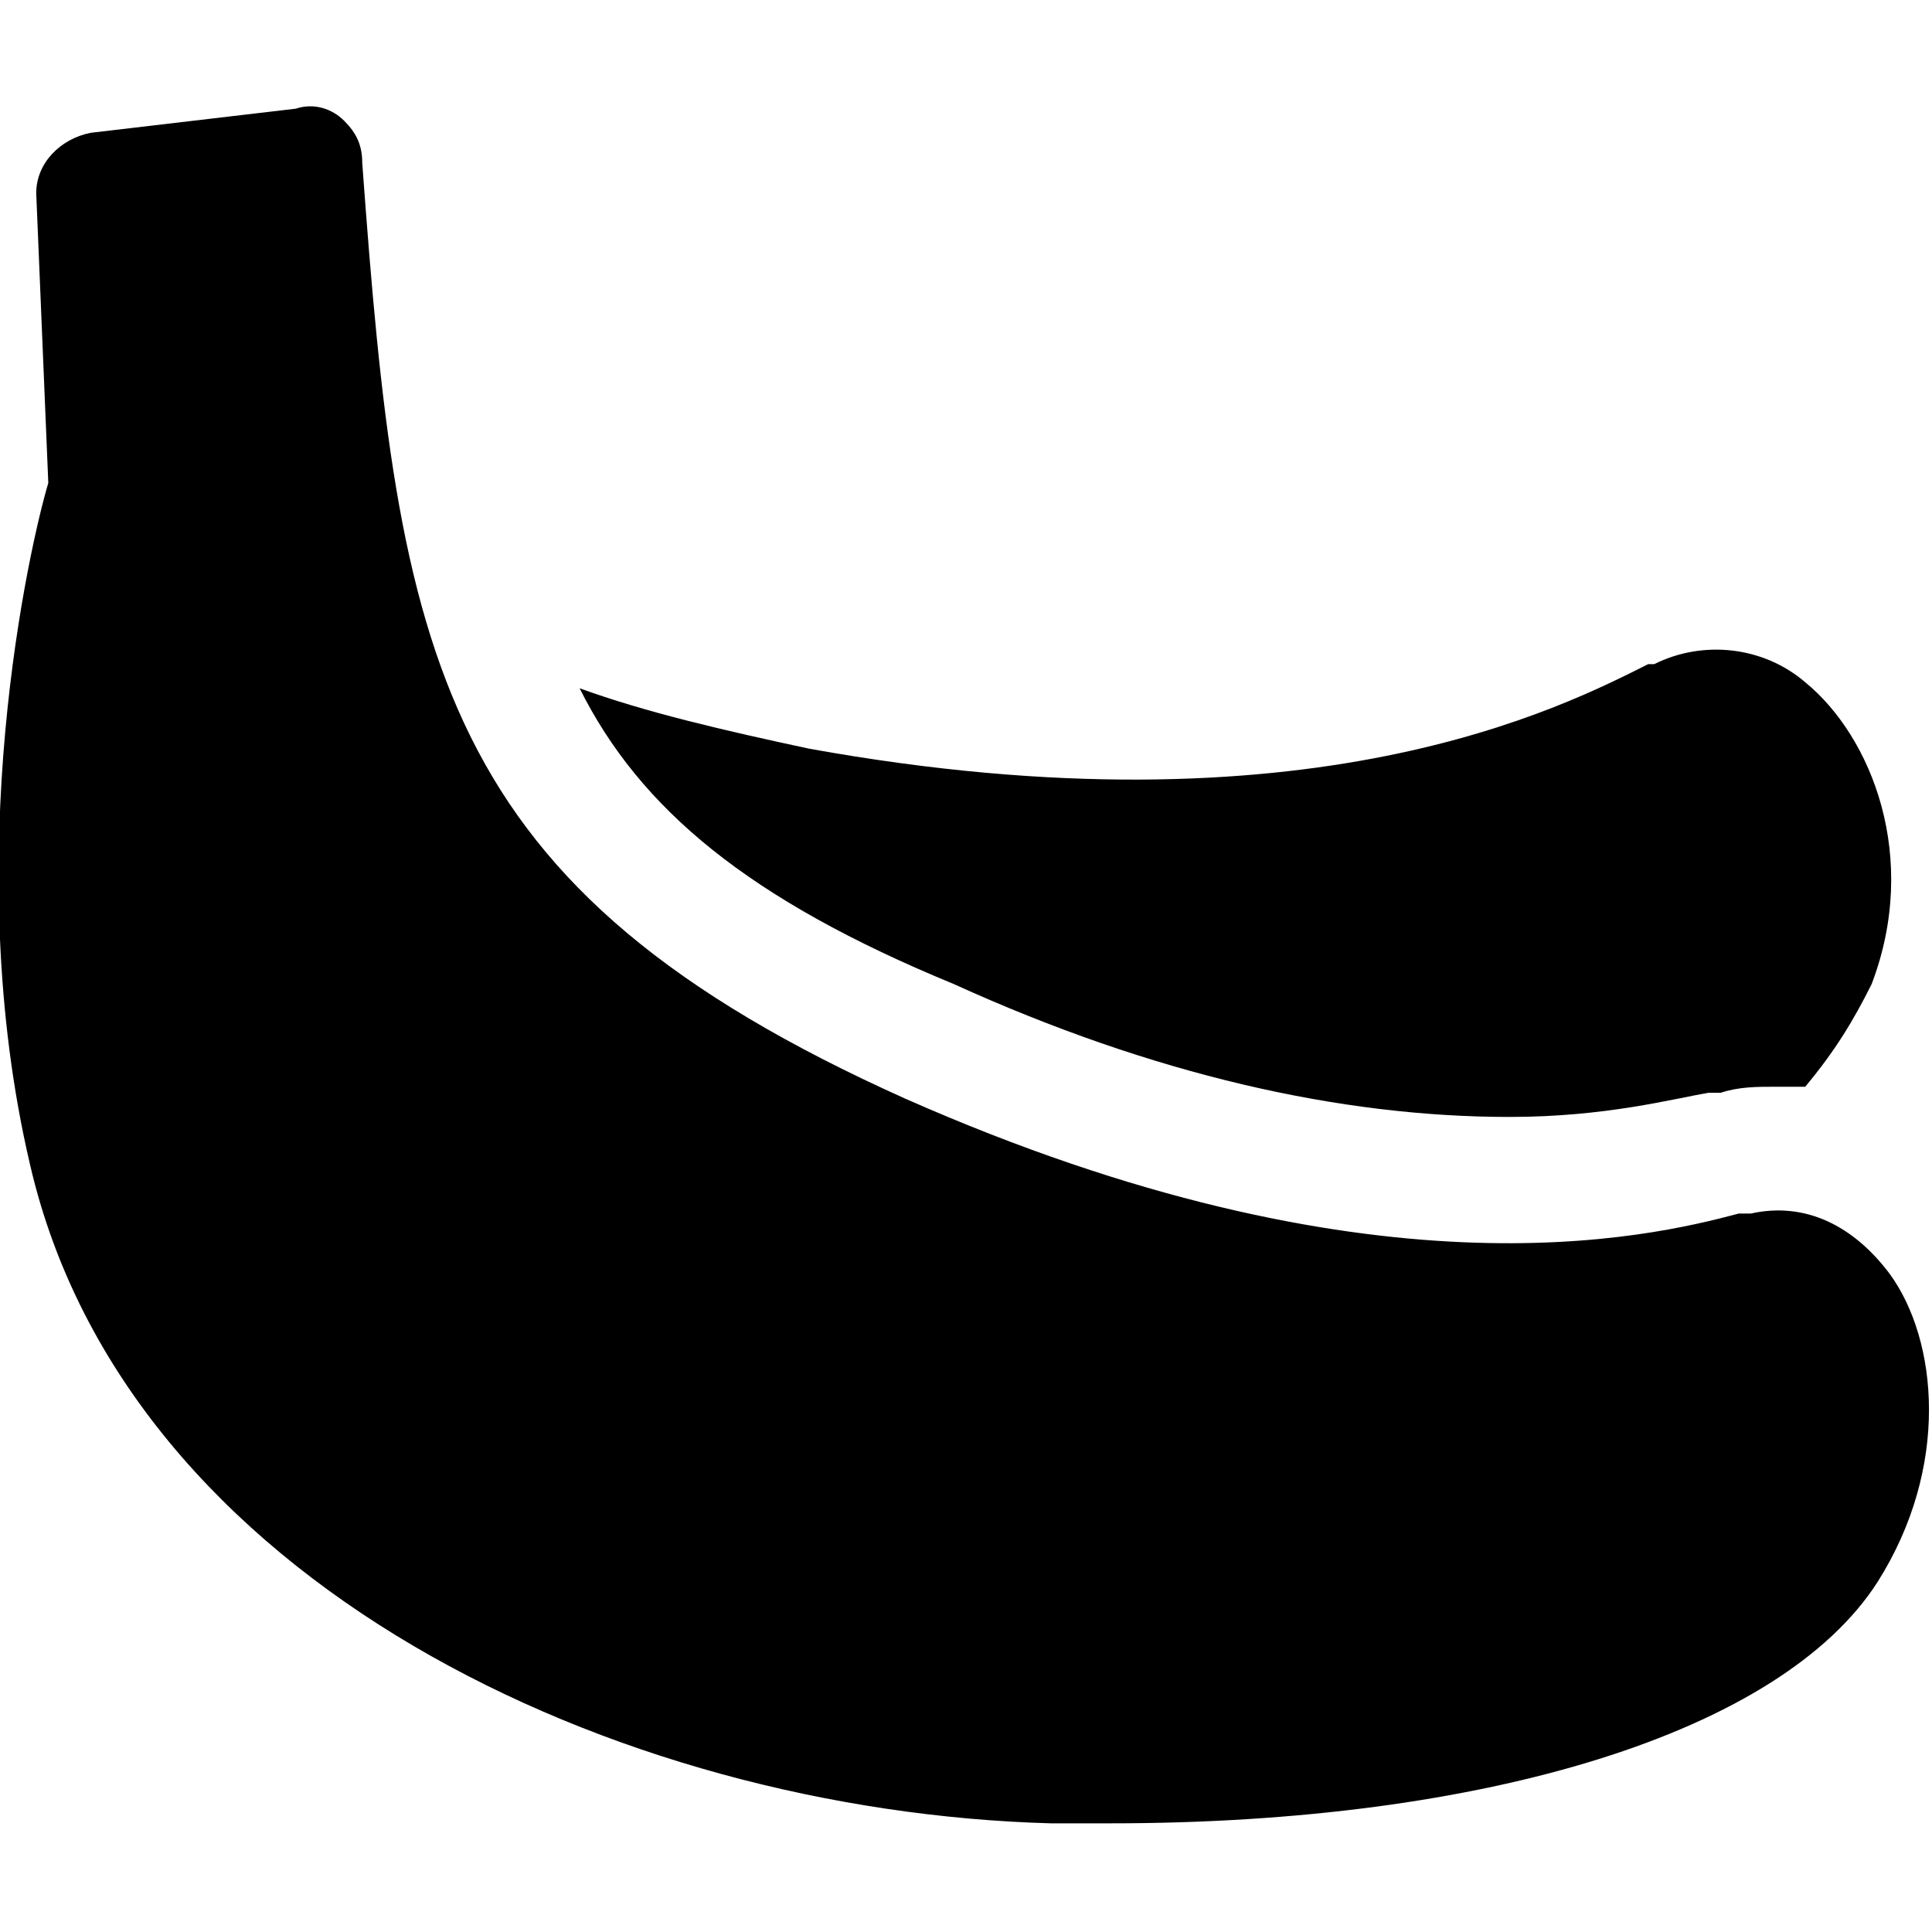 <?xml version="1.0" encoding="utf-8"?>
<!-- Generator: Adobe Illustrator 19.0.1, SVG Export Plug-In . SVG Version: 6.00 Build 0)  -->
<!DOCTYPE svg PUBLIC "-//W3C//DTD SVG 1.1//EN" "http://www.w3.org/Graphics/SVG/1.1/DTD/svg11.dtd">
<svg version="1.1" id="Layer_1" xmlns="http://www.w3.org/2000/svg" xmlns:xlink="http://www.w3.org/1999/xlink" x="0px" y="0px"
	 width="32px" height="32px" viewBox="0 0 32 32" enable-background="new 0 0 32 32" xml:space="preserve">
<path d="M29,20.1l-0.2,0c-1.5,0.4-6.1,1.5-13.8-1.9c-7.8-3.5-8.4-7.3-9-15.5C6,2.4,5.9,2.2,5.7,2C5.5,1.8,5.2,1.7,4.9,1.8L1.5,2.2
	C1,2.3,0.6,2.7,0.6,3.2L0.8,8c-0.3,1-1.5,6.2-0.3,11.3c1.6,6.9,9.7,10.7,16.9,10.9c0.4,0,0.7,0,1,0c6.2,0,11.1-1.5,12.7-4
	c1.2-1.9,1-4,0.2-5.1C30.7,20.3,29.9,19.9,29,20.1z"/>
<path d="M27.4,11L27.3,11c-1.4,0.7-5.6,2.9-13.9,1.4c-1.4-0.3-2.7-0.6-3.8-1c1,2,2.8,3.5,6.2,4.9c3.3,1.5,6.4,2.2,9.2,2.2
	c1.6,0,2.7-0.3,3.3-0.4l0.2,0c0.3-0.1,0.6-0.1,0.9-0.1c0.2,0,0.3,0,0.5,0c0.5-0.6,0.8-1.1,1.1-1.7c0.8-2.1,0-4.1-1.1-5
	C29.2,10.7,28.2,10.6,27.4,11z"/>
</svg>
